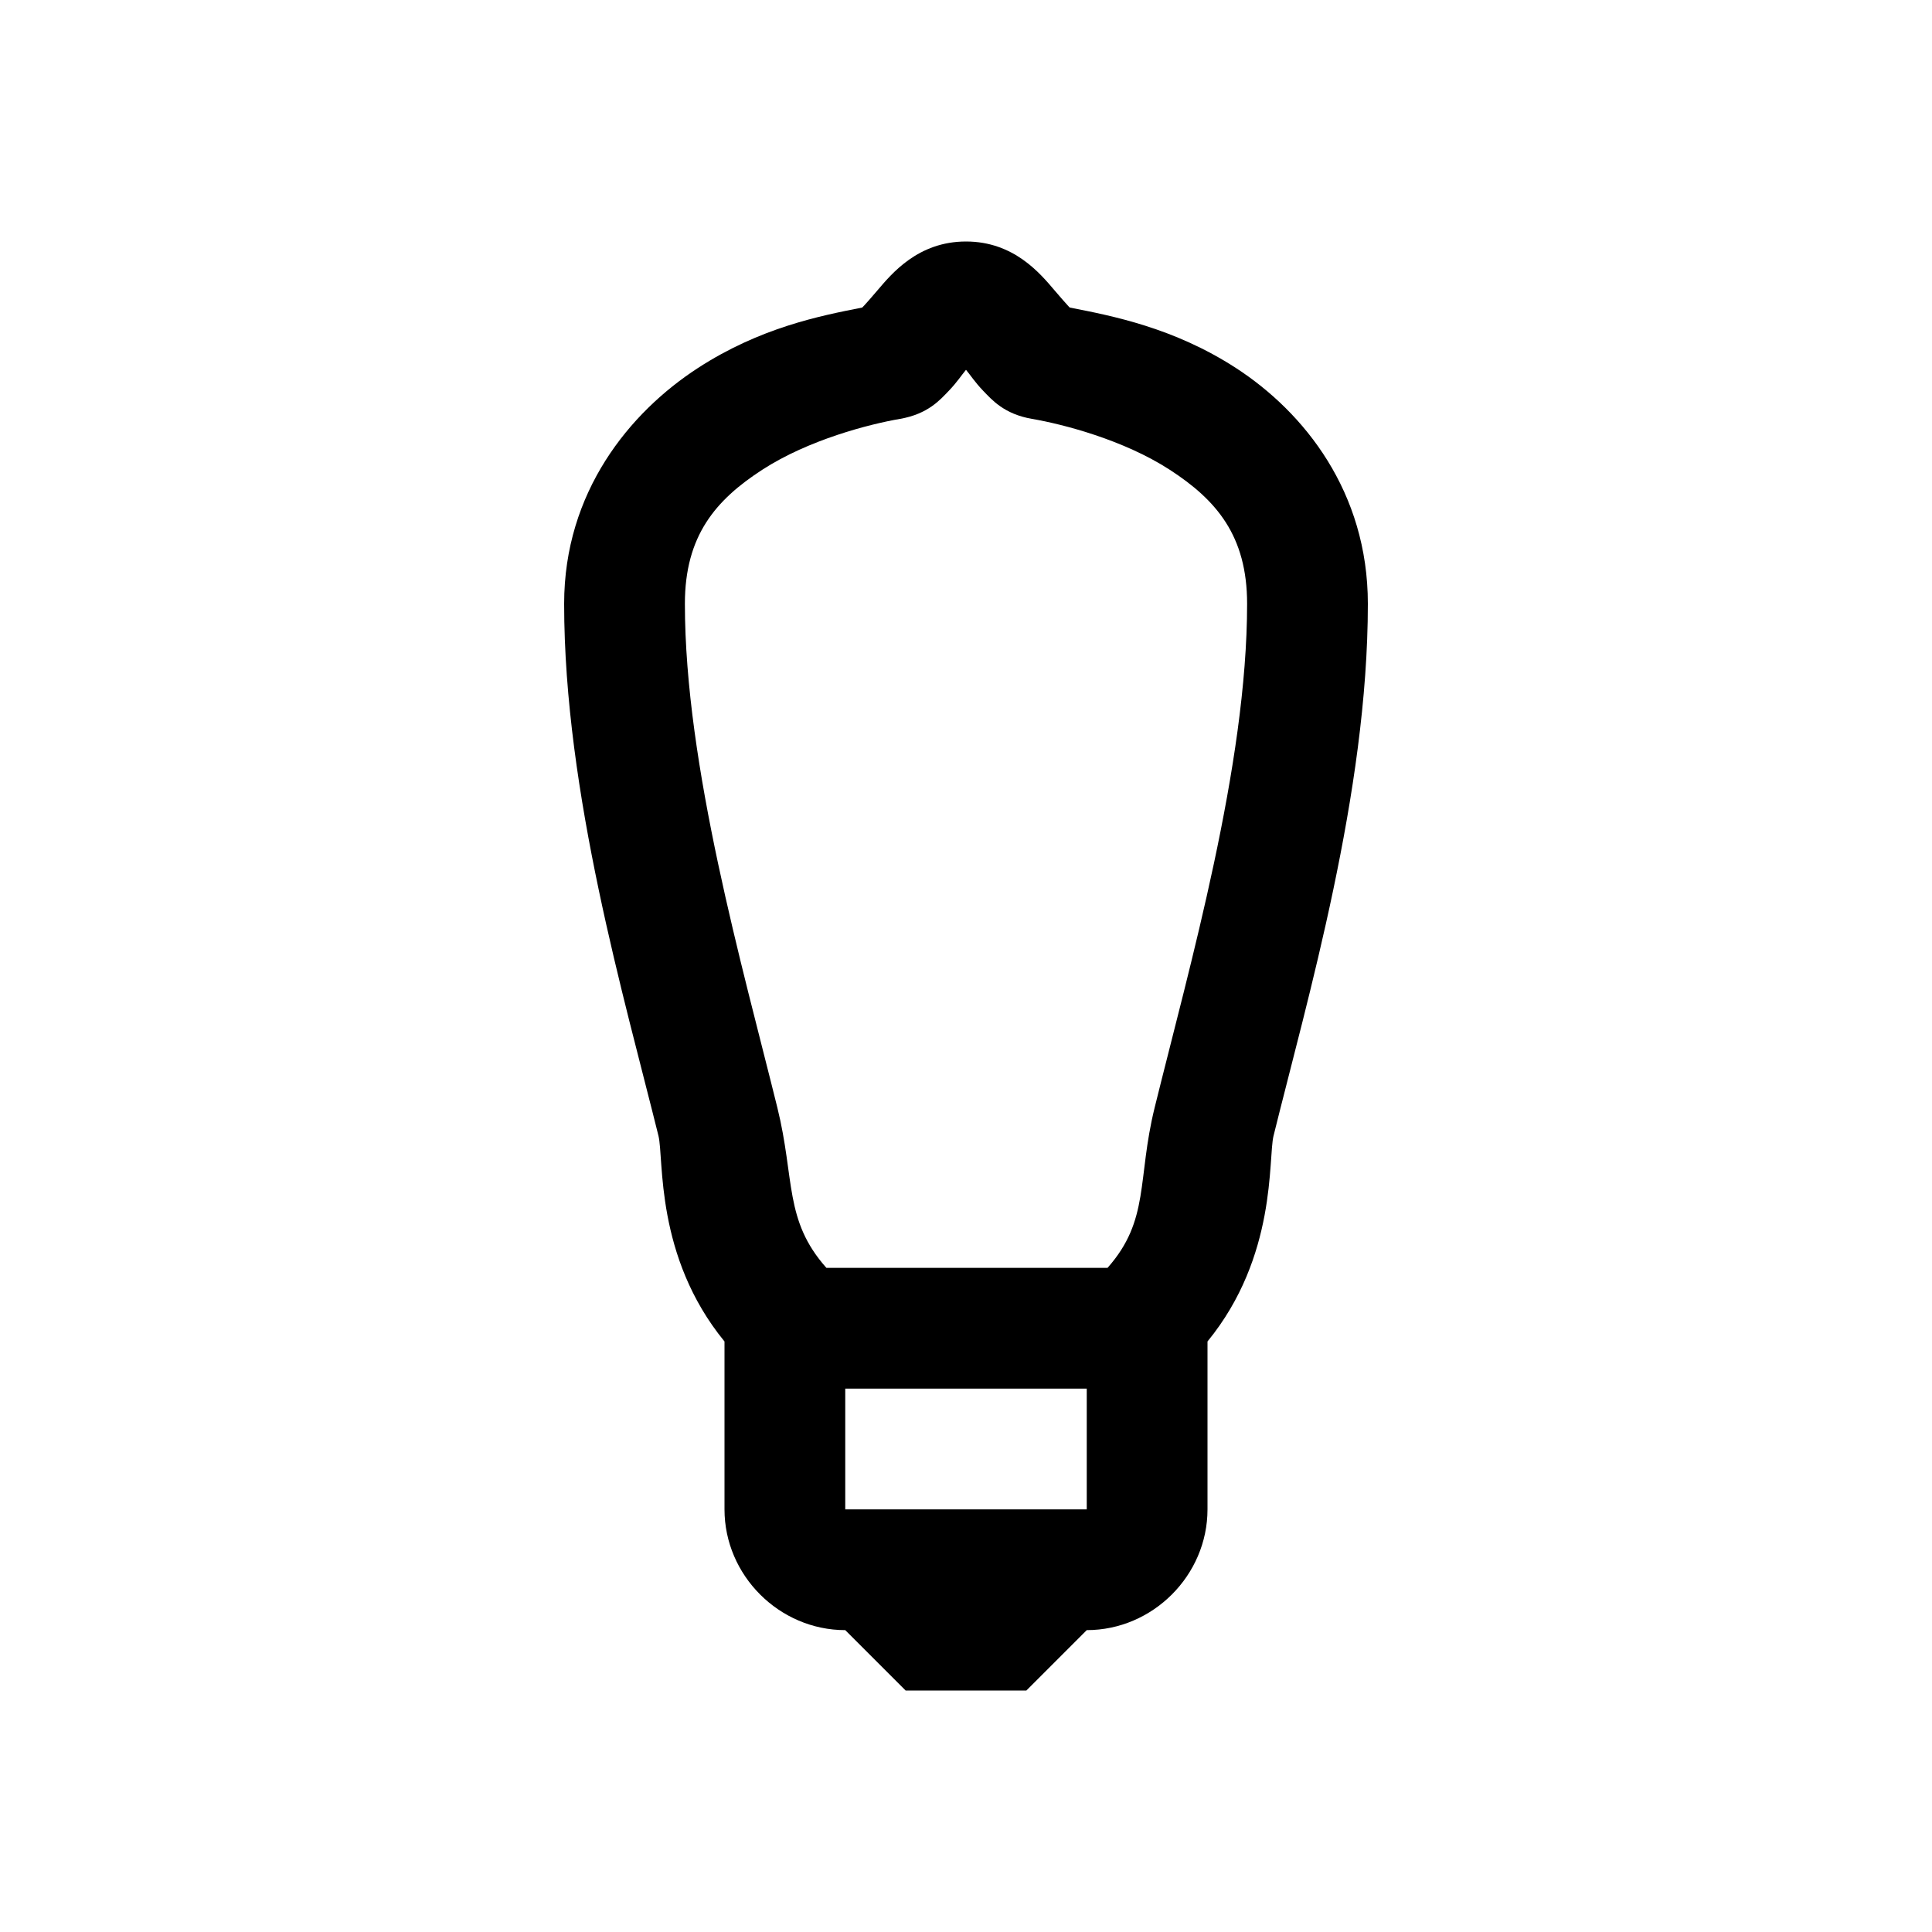 <?xml version="1.0" encoding="utf-8"?>
<svg xmlns="http://www.w3.org/2000/svg" viewBox="0 0 32 32" fill="#000000"><path d="M 16 4 C 15.204 4 14.767 4.535 14.531 4.812 C 14.427 4.935 14.352 5.018 14.312 5.062 C 14.307 5.068 14.285 5.09 14.281 5.094 C 13.58 5.231 12.589 5.428 11.562 6.094 C 10.427 6.83 9.344 8.151 9.344 10 C 9.344 13.132 10.35 16.562 10.906 18.812 C 10.999 19.189 10.844 20.807 12 22.219 L 12 25 C 12 26.093 12.907 27 14 27 L 15 28 L 17 28 L 18 27 C 19.093 27 20 26.093 20 25 L 20 22.219 C 21.156 20.807 21.001 19.187 21.094 18.812 C 21.649 16.563 22.656 13.132 22.656 10 C 22.656 8.151 21.605 6.83 20.469 6.094 C 19.441 5.428 18.42 5.231 17.719 5.094 C 17.723 5.098 17.686 5.063 17.688 5.062 C 17.648 5.018 17.573 4.935 17.469 4.812 C 17.233 4.535 16.796 4 16 4 z M 16 6.125 C 16.074 6.214 16.149 6.331 16.281 6.469 C 16.427 6.62 16.63 6.859 17.094 6.938 C 17.6 7.025 18.605 7.282 19.375 7.781 C 20.145 8.28 20.656 8.872 20.656 10 C 20.656 12.676 19.701 16.009 19.125 18.344 C 18.831 19.534 19.047 20.208 18.344 21 L 13.688 21 C 12.984 20.208 13.169 19.534 12.875 18.344 C 12.298 16.01 11.344 12.676 11.344 10 C 11.344 8.872 11.855 8.28 12.625 7.781 C 13.395 7.282 14.4 7.025 14.906 6.938 C 15.371 6.858 15.574 6.62 15.719 6.469 C 15.851 6.331 15.926 6.214 16 6.125 z M 14 23 L 18 23 L 18 25 L 14 25 L 14 23 z" fill="#000000"/></svg>
